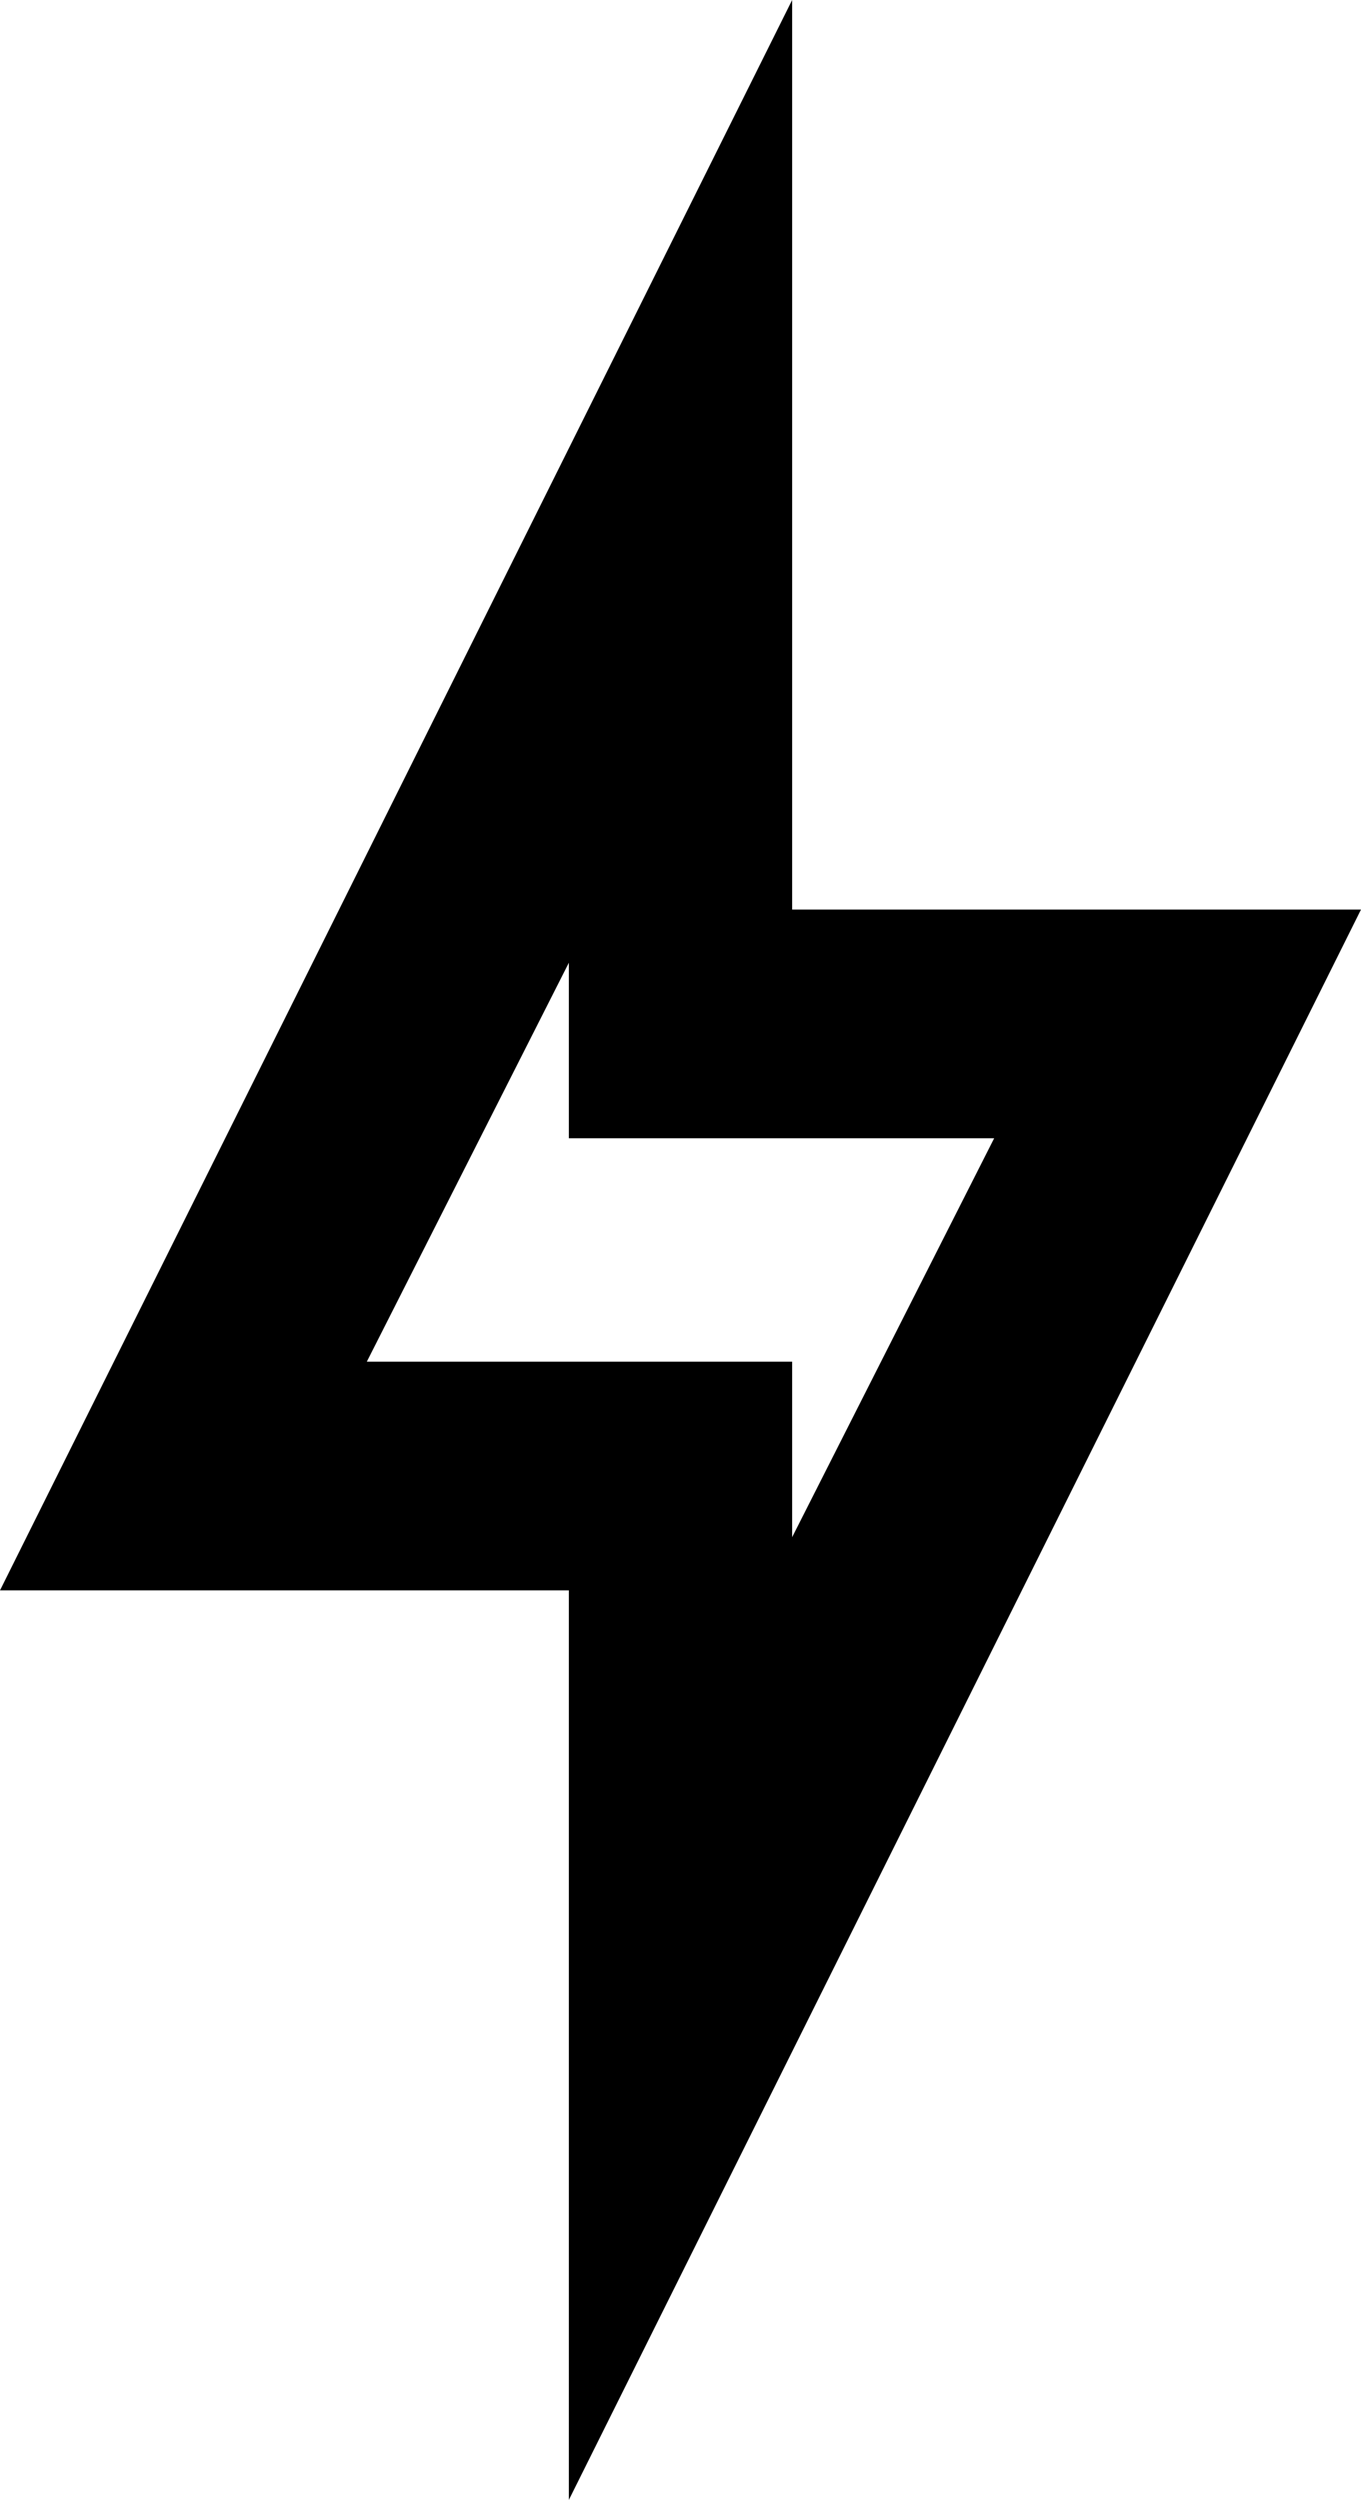 <svg xmlns="http://www.w3.org/2000/svg" viewBox="128 -43 256 470">
      <g transform="scale(1 -1) translate(0 -384)">
        <path d="M235 246V213H315L277 138V171H197ZM277 427 128 128H235V-43L384 256H277Z" />
      </g>
    </svg>